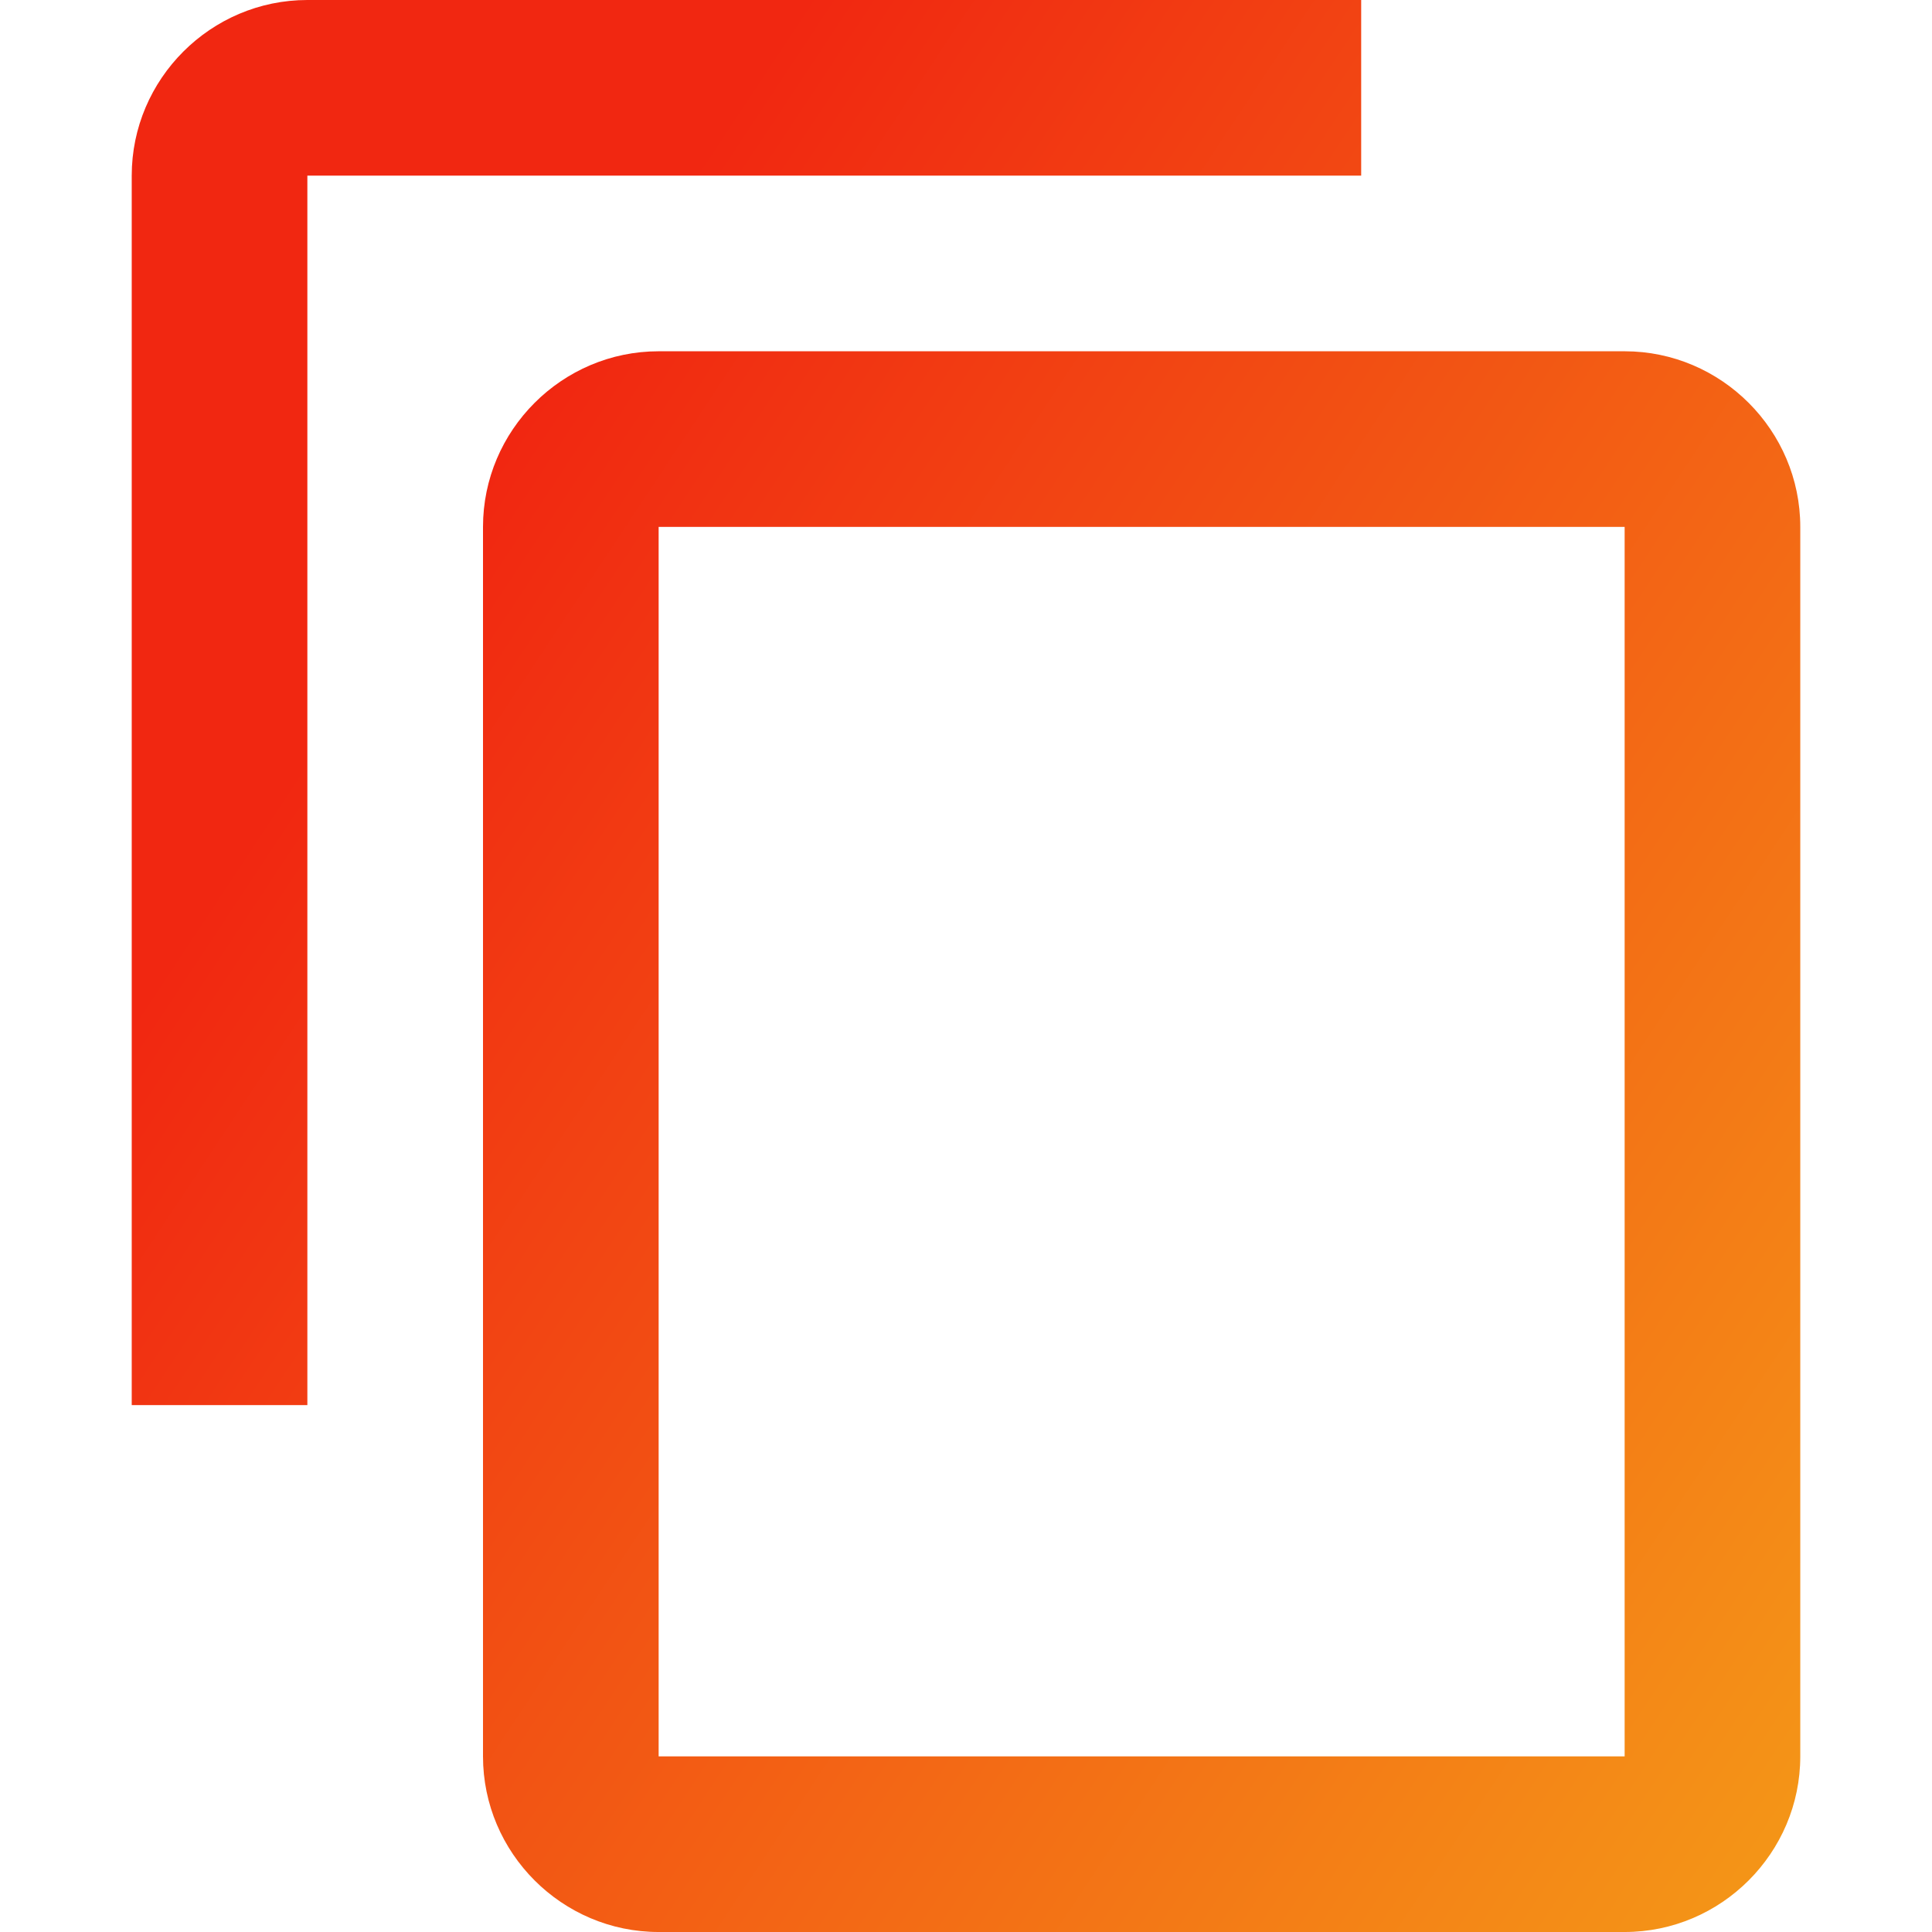 <?xml version="1.0" encoding="UTF-8" standalone="no"?>
<!-- Generator: Adobe Illustrator 16.0.0, SVG Export Plug-In . SVG Version: 6.00 Build 0)  -->

<svg
   xmlns:dc="http://purl.org/dc/elements/1.1/"
   xmlns:cc="http://creativecommons.org/ns#"
   xmlns:rdf="http://www.w3.org/1999/02/22-rdf-syntax-ns#"
   xmlns:svg="http://www.w3.org/2000/svg"
   xmlns="http://www.w3.org/2000/svg"
   xmlns:xlink="http://www.w3.org/1999/xlink"
   xmlns:sodipodi="http://sodipodi.sourceforge.net/DTD/sodipodi-0.dtd"
   xmlns:inkscape="http://www.inkscape.org/namespaces/inkscape"
   version="1.1"
   id="Capa_1"
   x="0px"
   y="0px"
   width="561px"
   height="561px"
   viewBox="0 0 561 561"
   style="enable-background:new 0 0 561 561;"
   xml:space="preserve"
   sodipodi:docname="copy-content.svg"
   inkscape:version="0.92.4 (unknown)"><defs
   id="defs40"><linearGradient
     inkscape:collect="always"
     id="linearGradient853"><stop
       style="stop-color:#f12711;stop-opacity:1"
       offset="0"
       id="stop849" /><stop
       style="stop-color:#f5af19;stop-opacity:1"
       offset="1"
       id="stop851" /></linearGradient><linearGradient
     inkscape:collect="always"
     xlink:href="#linearGradient853"
     id="linearGradient855"
     x1="85.576"
     y1="223.449"
     x2="634.691"
     y2="587.148"
     gradientUnits="userSpaceOnUse" /></defs><sodipodi:namedview
   pagecolor="#ffffff"
   bordercolor="#666666"
   borderopacity="1"
   objecttolerance="10"
   gridtolerance="10"
   guidetolerance="10"
   inkscape:pageopacity="0"
   inkscape:pageshadow="2"
   inkscape:window-width="1366"
   inkscape:window-height="676"
   id="namedview38"
   showgrid="false"
   inkscape:zoom="0.42067736"
   inkscape:cx="455.21822"
   inkscape:cy="280.5"
   inkscape:window-x="0"
   inkscape:window-y="27"
   inkscape:window-maximized="1"
   inkscape:current-layer="Capa_1" />
<g
   id="g5"
   style="fill:url(#linearGradient855);fill-opacity:1">
	<g
   id="content-copy"
   style="fill:url(#linearGradient855);fill-opacity:1">
		<path
   d="M395.25,0h-306c-28.05,0-51,22.95-51,51v357h51V51h306V0z M471.75,102h-280.5c-28.05,0-51,22.95-51,51v357    c0,28.05,22.95,51,51,51h280.5c28.05,0,51-22.95,51-51V153C522.75,124.95,499.8,102,471.75,102z M471.75,510h-280.5V153h280.5V510    z"
   id="path2"
   style="fill:url(#linearGradient855);fill-opacity:1" />
	</g>
</g>
<g
   id="g7">
</g>
<g
   id="g9">
</g>
<g
   id="g11">
</g>
<g
   id="g13">
</g>
<g
   id="g15">
</g>
<g
   id="g17">
</g>
<g
   id="g19">
</g>
<g
   id="g21">
</g>
<g
   id="g23">
</g>
<g
   id="g25">
</g>
<g
   id="g27">
</g>
<g
   id="g29">
</g>
<g
   id="g31">
</g>
<g
   id="g33">
</g>
<g
   id="g35">
</g>
</svg>
